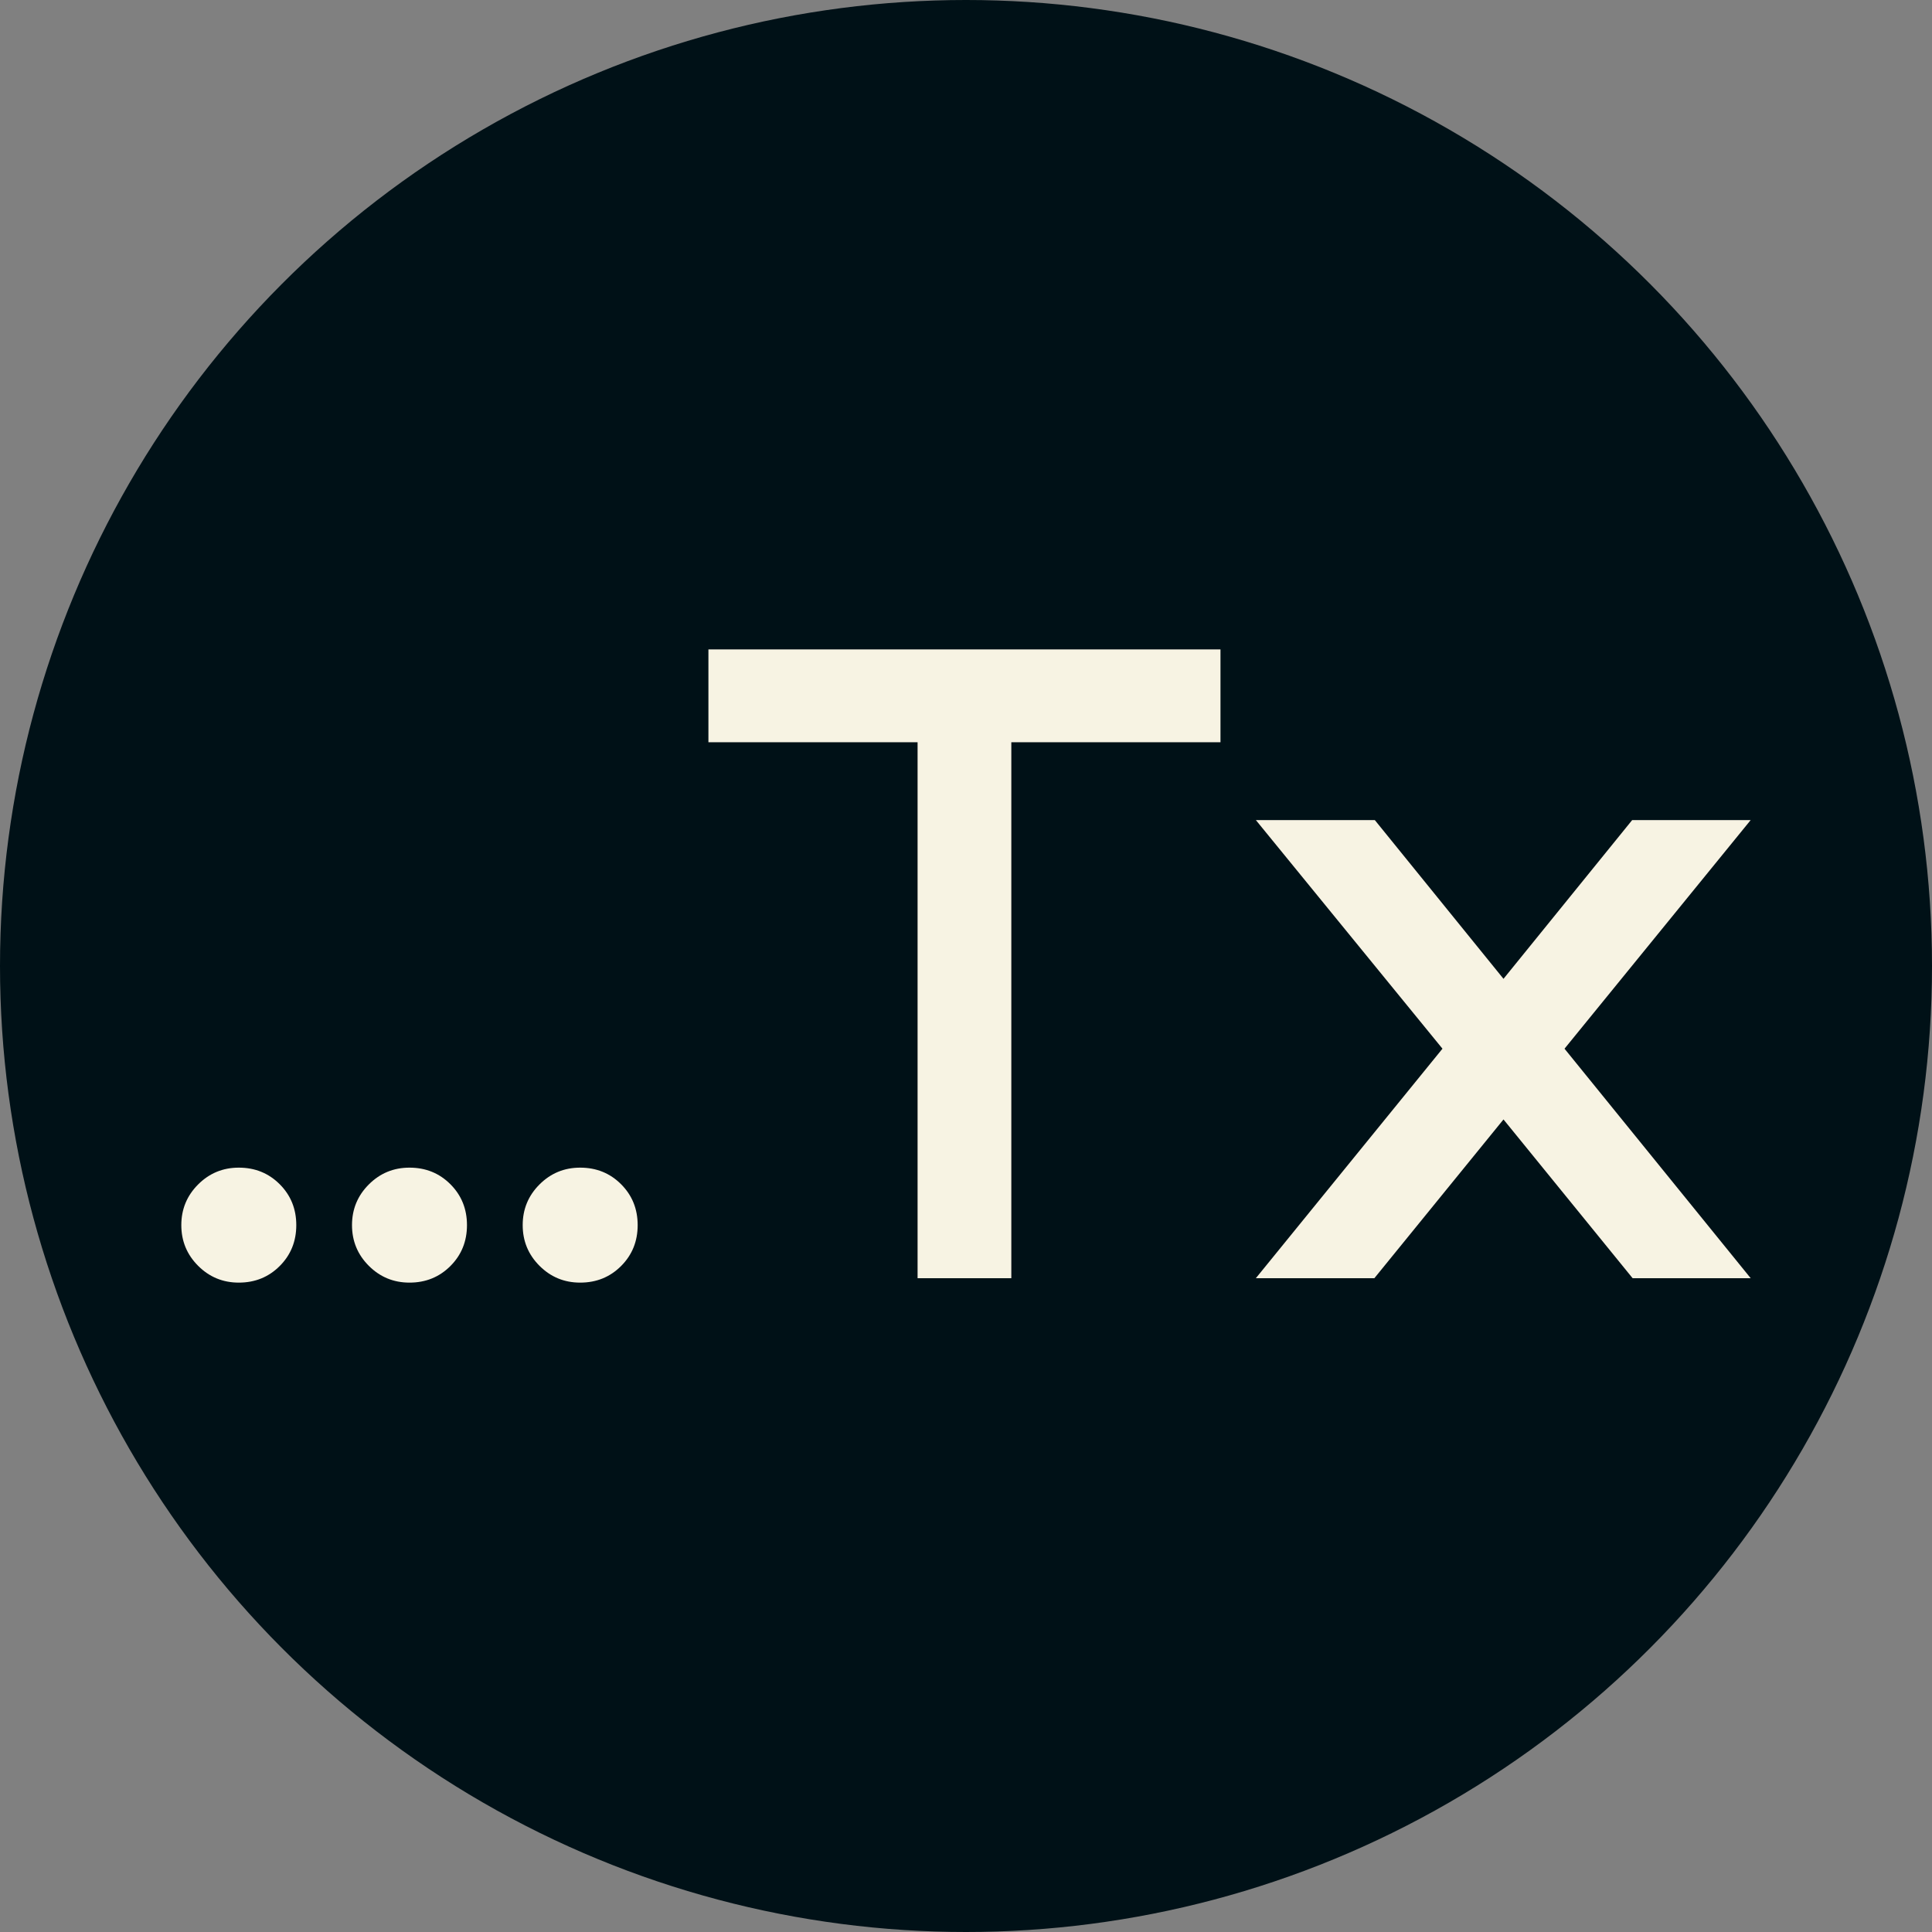<svg xmlns="http://www.w3.org/2000/svg" viewBox="0 0 512 512"><rect x="0" y="0" width="512" height="512" fill="#808080" stroke="none"/><circle cx="256" cy="256" r="256" fill="#001117"/><path d="M14.063-14.063L14.063-14.063Q14.063-20.391 18.516-24.844Q22.969-29.297 29.297-29.297L29.297-29.297Q35.742-29.297 40.137-24.902Q44.531-20.508 44.531-14.063L44.531-14.063Q44.531-7.617 40.137-3.223Q35.742 1.172 29.297 1.172L29.297 1.172Q22.969 1.172 18.516-3.281Q14.063-7.734 14.063-14.063ZM59.297-14.063L59.297-14.063Q59.297-20.391 63.750-24.844Q68.203-29.297 74.531-29.297L74.531-29.297Q80.977-29.297 85.371-24.902Q89.766-20.508 89.766-14.063L89.766-14.063Q89.766-7.617 85.371-3.223Q80.977 1.172 74.531 1.172L74.531 1.172Q68.203 1.172 63.750-3.281Q59.297-7.734 59.297-14.063ZM104.531-14.063L104.531-14.063Q104.531-20.391 108.984-24.844Q113.438-29.297 119.766-29.297L119.766-29.297Q126.211-29.297 130.605-24.902Q135-20.508 135-14.063L135-14.063Q135-7.617 130.605-3.223Q126.211 1.172 119.766 1.172L119.766 1.172Q113.438 1.172 108.984-3.281Q104.531-7.734 104.531-14.063ZM153.750-142.031L153.750-166.641L289.453-166.641L289.453-142.031L234.023-142.031L234.023 0L209.180 0L209.180-142.031L153.750-142.031ZM298.828 0L348.281-60.820L298.828-121.406L330.352-121.406L364.453-79.336L398.555-121.406L429.961-121.406L380.625-60.820L429.961 0L398.672 0L364.453-42.070L330.234 0L298.828 0Z" fill="#f7f3e3" transform="translate(33.988, 338.735)"/></svg>